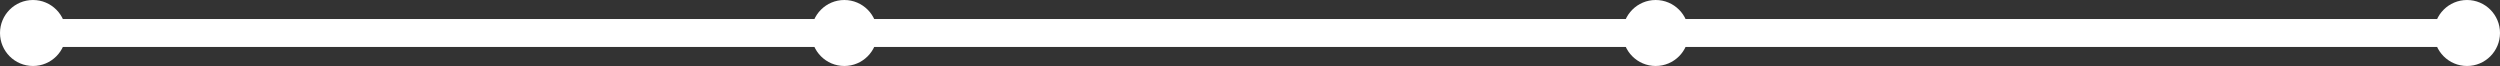 <svg id="Layer_1" data-name="Layer 1" xmlns="http://www.w3.org/2000/svg" viewBox="0 0 716.14 18.9"><rect x="0" y="0" width="716.14" height="18.9" fill="#333333" stroke="none"/><defs><style>.cls-1{fill:none;stroke:#fff;stroke-miterlimit:10;stroke-width:8px;}.cls-2{fill:#fff;}</style></defs><title>Línea-HOME</title><line class="cls-1" x1="9.45" y1="9.45" x2="706.69" y2="9.45"/><circle class="cls-2" cx="9.45" cy="9.45" r="9.45"/><circle class="cls-2" cx="241.86" cy="9.45" r="9.45"/><circle class="cls-2" cx="706.69" cy="9.45" r="9.45"/><circle class="cls-2" cx="474.28" cy="9.45" r="9.45"/></svg>